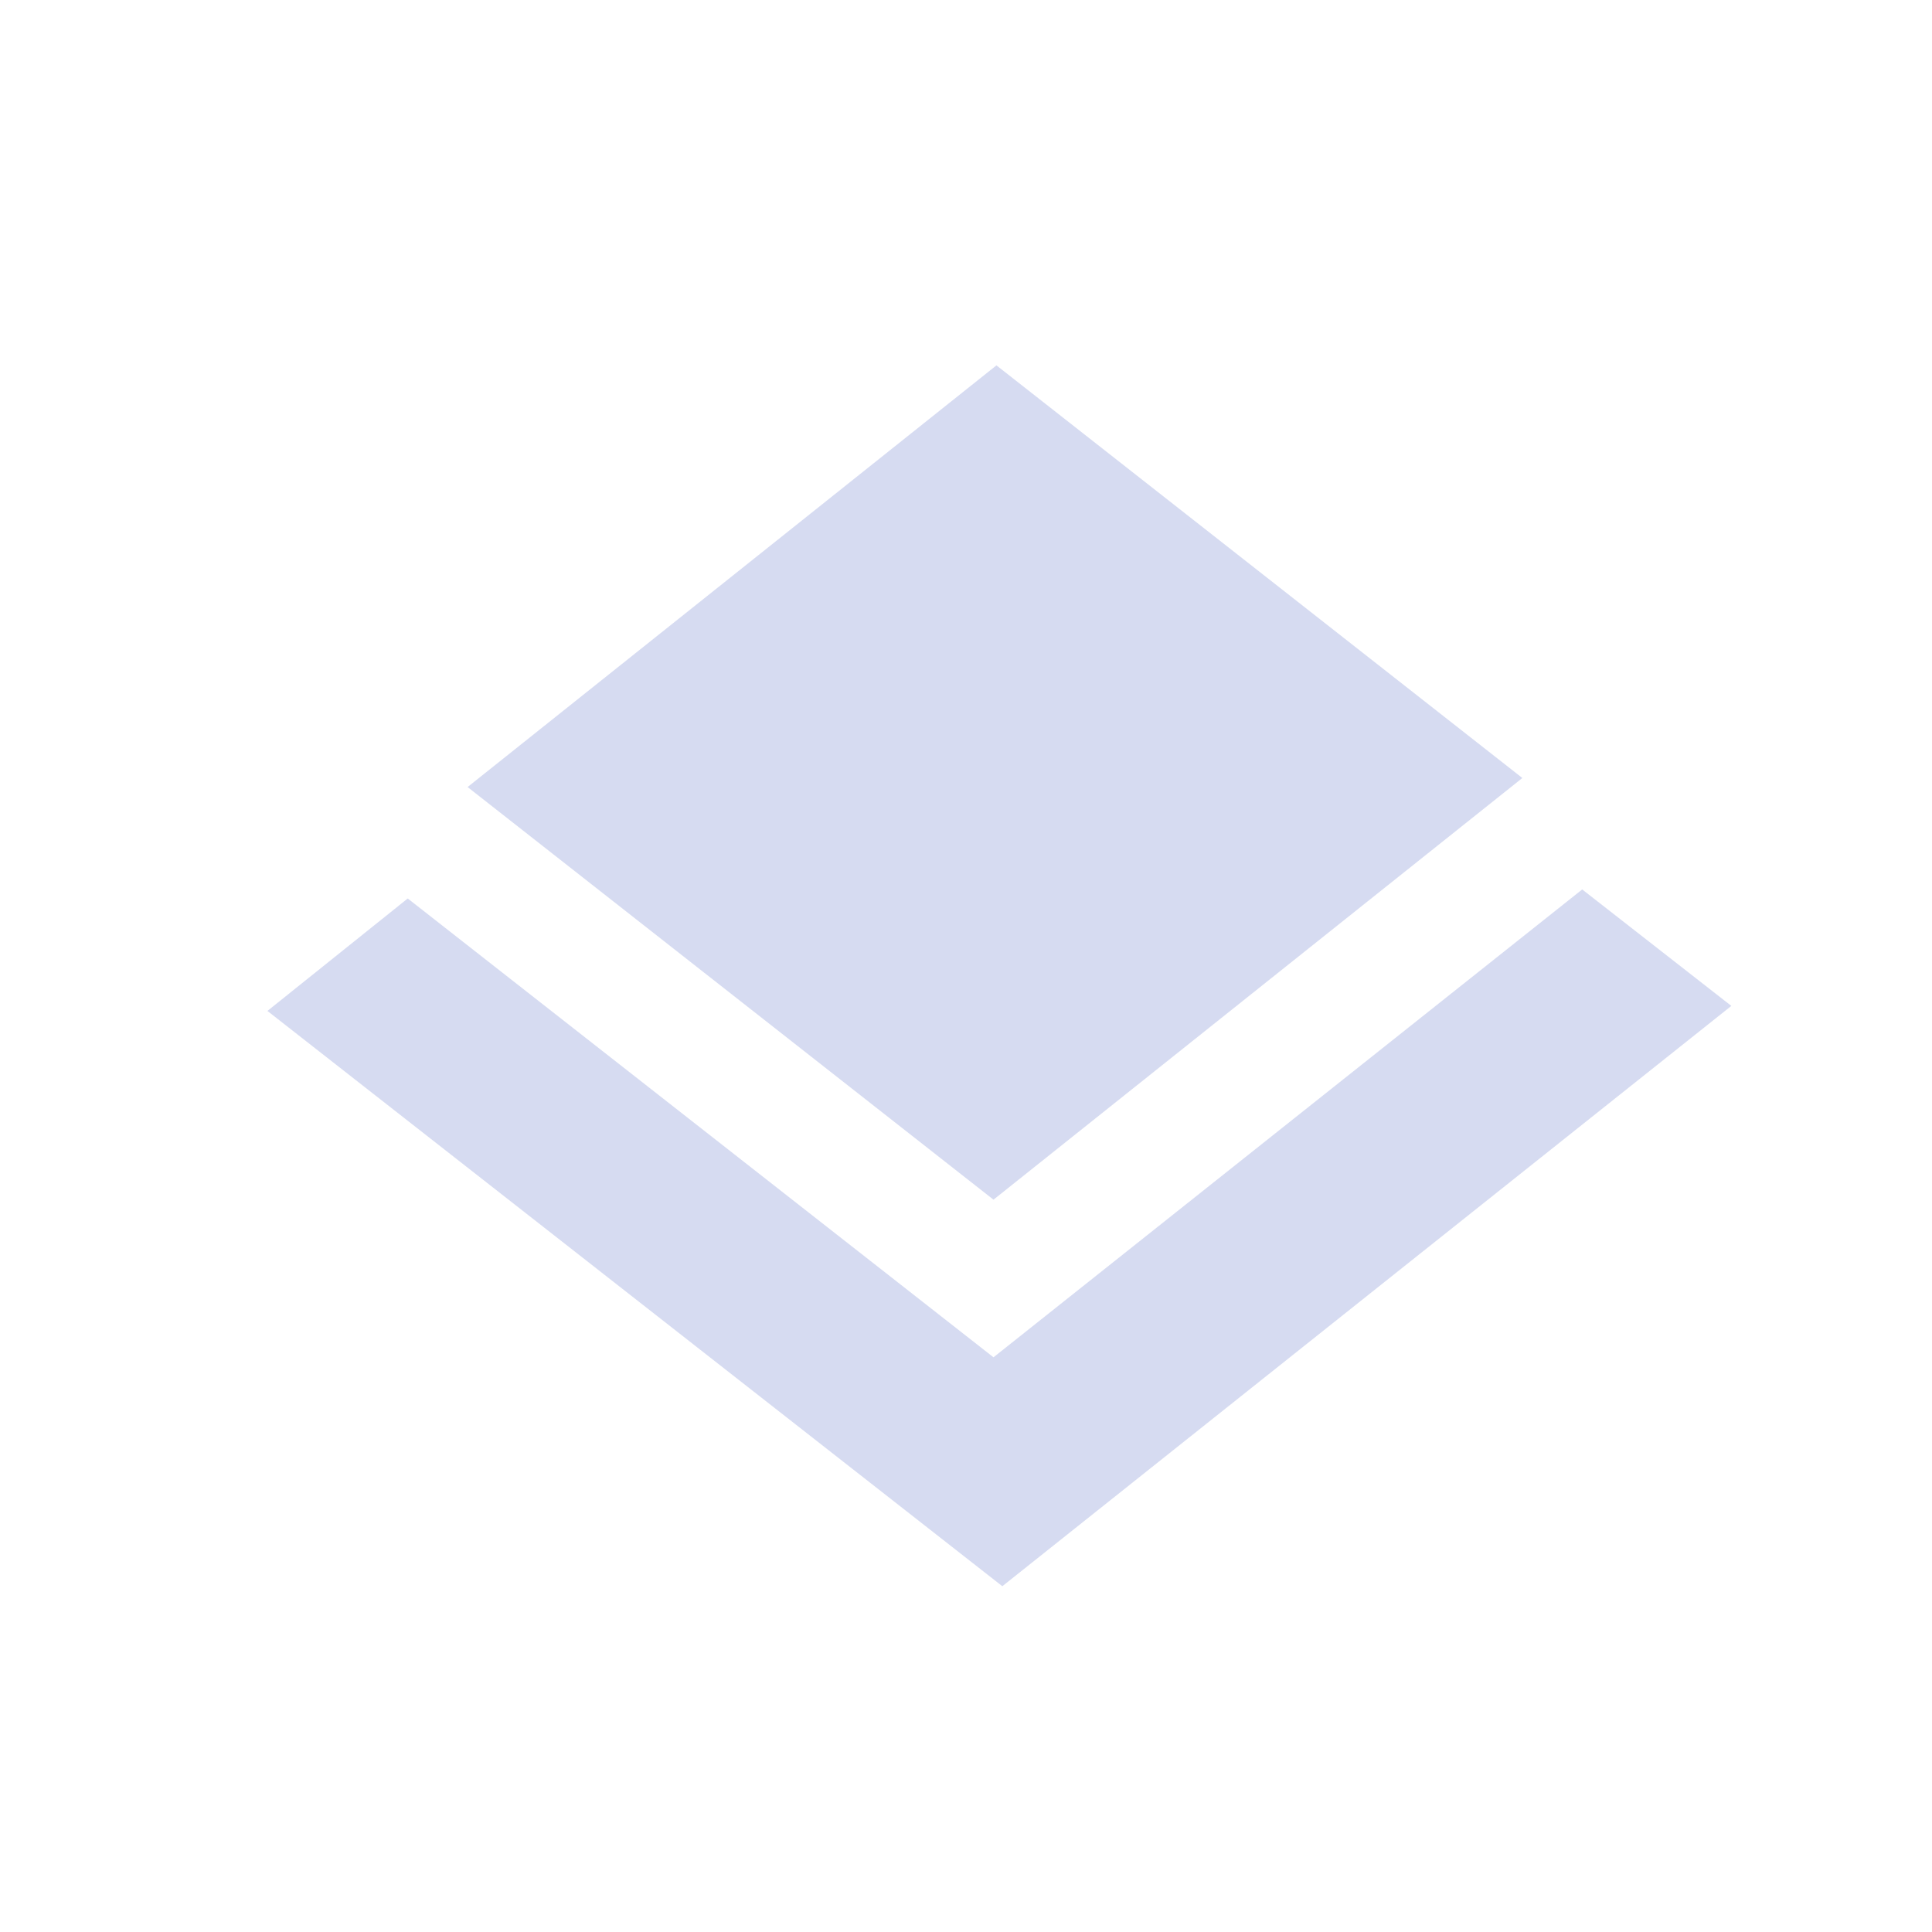 <?xml version="1.0" encoding="UTF-8" standalone="no"?>
<svg
   width="32"
   height="32"
   viewBox="0 0 8.467 8.467"
   version="1.1"
   id="svg847"
   inkscape:version="1.1.1 (3bf5ae0d25, 2021-09-20)"
   sodipodi:docname="activities.svg"
   xmlns:inkscape="http://www.inkscape.org/namespaces/inkscape"
   xmlns:sodipodi="http://sodipodi.sourceforge.net/DTD/sodipodi-0.dtd"
   xmlns="http://www.w3.org/2000/svg"
   xmlns:svg="http://www.w3.org/2000/svg"
   xmlns:rdf="http://www.w3.org/1999/02/22-rdf-syntax-ns#"
   xmlns:cc="http://creativecommons.org/ns#"
   xmlns:dc="http://purl.org/dc/elements/1.1/">
  <defs
     id="defs841">
    <linearGradient
       x1="0"
       x2="0"
       y1="2.217"
       y2="16.153"
       gradientTransform="matrix(0.601,0,0,0.456,0.066,0.048)"
       gradientUnits="userSpaceOnUse"
       id="linearGradient4">
      <stop
         offset="0%"
         style="stop-color:#303b3d; stop-opacity:1"
         id="stop18" />
      <stop
         offset="100%"
         style="stop-color:#bc985d; stop-opacity:1"
         id="stop20" />
    </linearGradient>
  </defs>
  <sodipodi:namedview
     id="base"
     pagecolor="#ffffff"
     bordercolor="#000000"
     borderopacity="1"
     inkscape:pageopacity="0.0"
     inkscape:pageshadow="2"
     inkscape:zoom="7.919596"
     inkscape:cx="30.557114"
     inkscape:cy="14.142136"
     inkscape:document-units="px"
     inkscape:current-layer="layer1"
     inkscape:document-rotation="0"
     showgrid="false"
     units="px"
     inkscape:window-width="1920"
     inkscape:window-height="1006"
     inkscape:window-x="0"
     inkscape:window-y="0"
     inkscape:window-maximized="1"
     inkscape:snap-bbox="true"
     inkscape:bbox-nodes="true"
     inkscape:showpageshadow="false"
     inkscape:lockguides="true"
     inkscape:pagecheckerboard="0">
    <inkscape:grid
       type="xygrid"
       id="grid1410"
       originx="9.9999998e-07"
       originy="0" />
  </sodipodi:namedview>
  <g
     inkscape:label="Layer 1"
     inkscape:groupmode="layer"
     id="layer1">
    <g
       id="g1047"
       style="fill:#d6dbf1;fill-opacity:1">
      <g
         id="activities"
         style="fill:#d6dbf1;fill-opacity:1">
        <rect
           y="0"
           x="0"
           height="8.467"
           width="8.467"
           id="rect1430"
           style="opacity:0.003;fill:#d6dbf1;stroke-width:0.529;fill-opacity:1" />
        <polygon
           style="opacity:1;fill:#d6dbf1;fill-opacity:1"
           points="332.3,29.3 278.4,71.3 332,112.4 385.9,70.4 "
           id="polygon35"
           transform="matrix(0.043,0,0,0.044,-9.922,0.312)" />
        <polygon
           style="opacity:1;fill:#d6dbf1;fill-opacity:1"
           points="332,128.1 272.3,82.4 258,93.6 332.9,150.9 407.2,93.1 392,81.5 "
           id="polygon37"
           transform="matrix(0.043,0,0,0.044,-9.922,0.312)" />
      </g>
    </g>
    <g
       id="22-22-activities"
       style="fill:#d6dbf1;fill-opacity:1">
      <rect
         style="opacity:0.003;fill:#d6dbf1;stroke-width:0.364;fill-opacity:1"
         id="rect1430-3-7-5"
         width="5.821"
         height="5.821"
         x="8.467"
         y="2.646" />
      <polygon
         style="fill:#d6dbf1;fill-opacity:1"
         points="332,112.4 385.9,70.4 332.3,29.3 278.4,71.3 "
         id="polygon35-9"
         transform="matrix(0.034,0,0,0.035,0.066,2.42)" />
      <polygon
         style="fill:#d6dbf1;fill-opacity:1"
         points="407.2,93.1 392,81.5 332,128.1 272.3,82.4 258,93.6 332.9,150.9 "
         id="polygon37-1"
         transform="matrix(0.034,0,0,0.035,0.066,2.42)" />
    </g>
  </g>
</svg>
